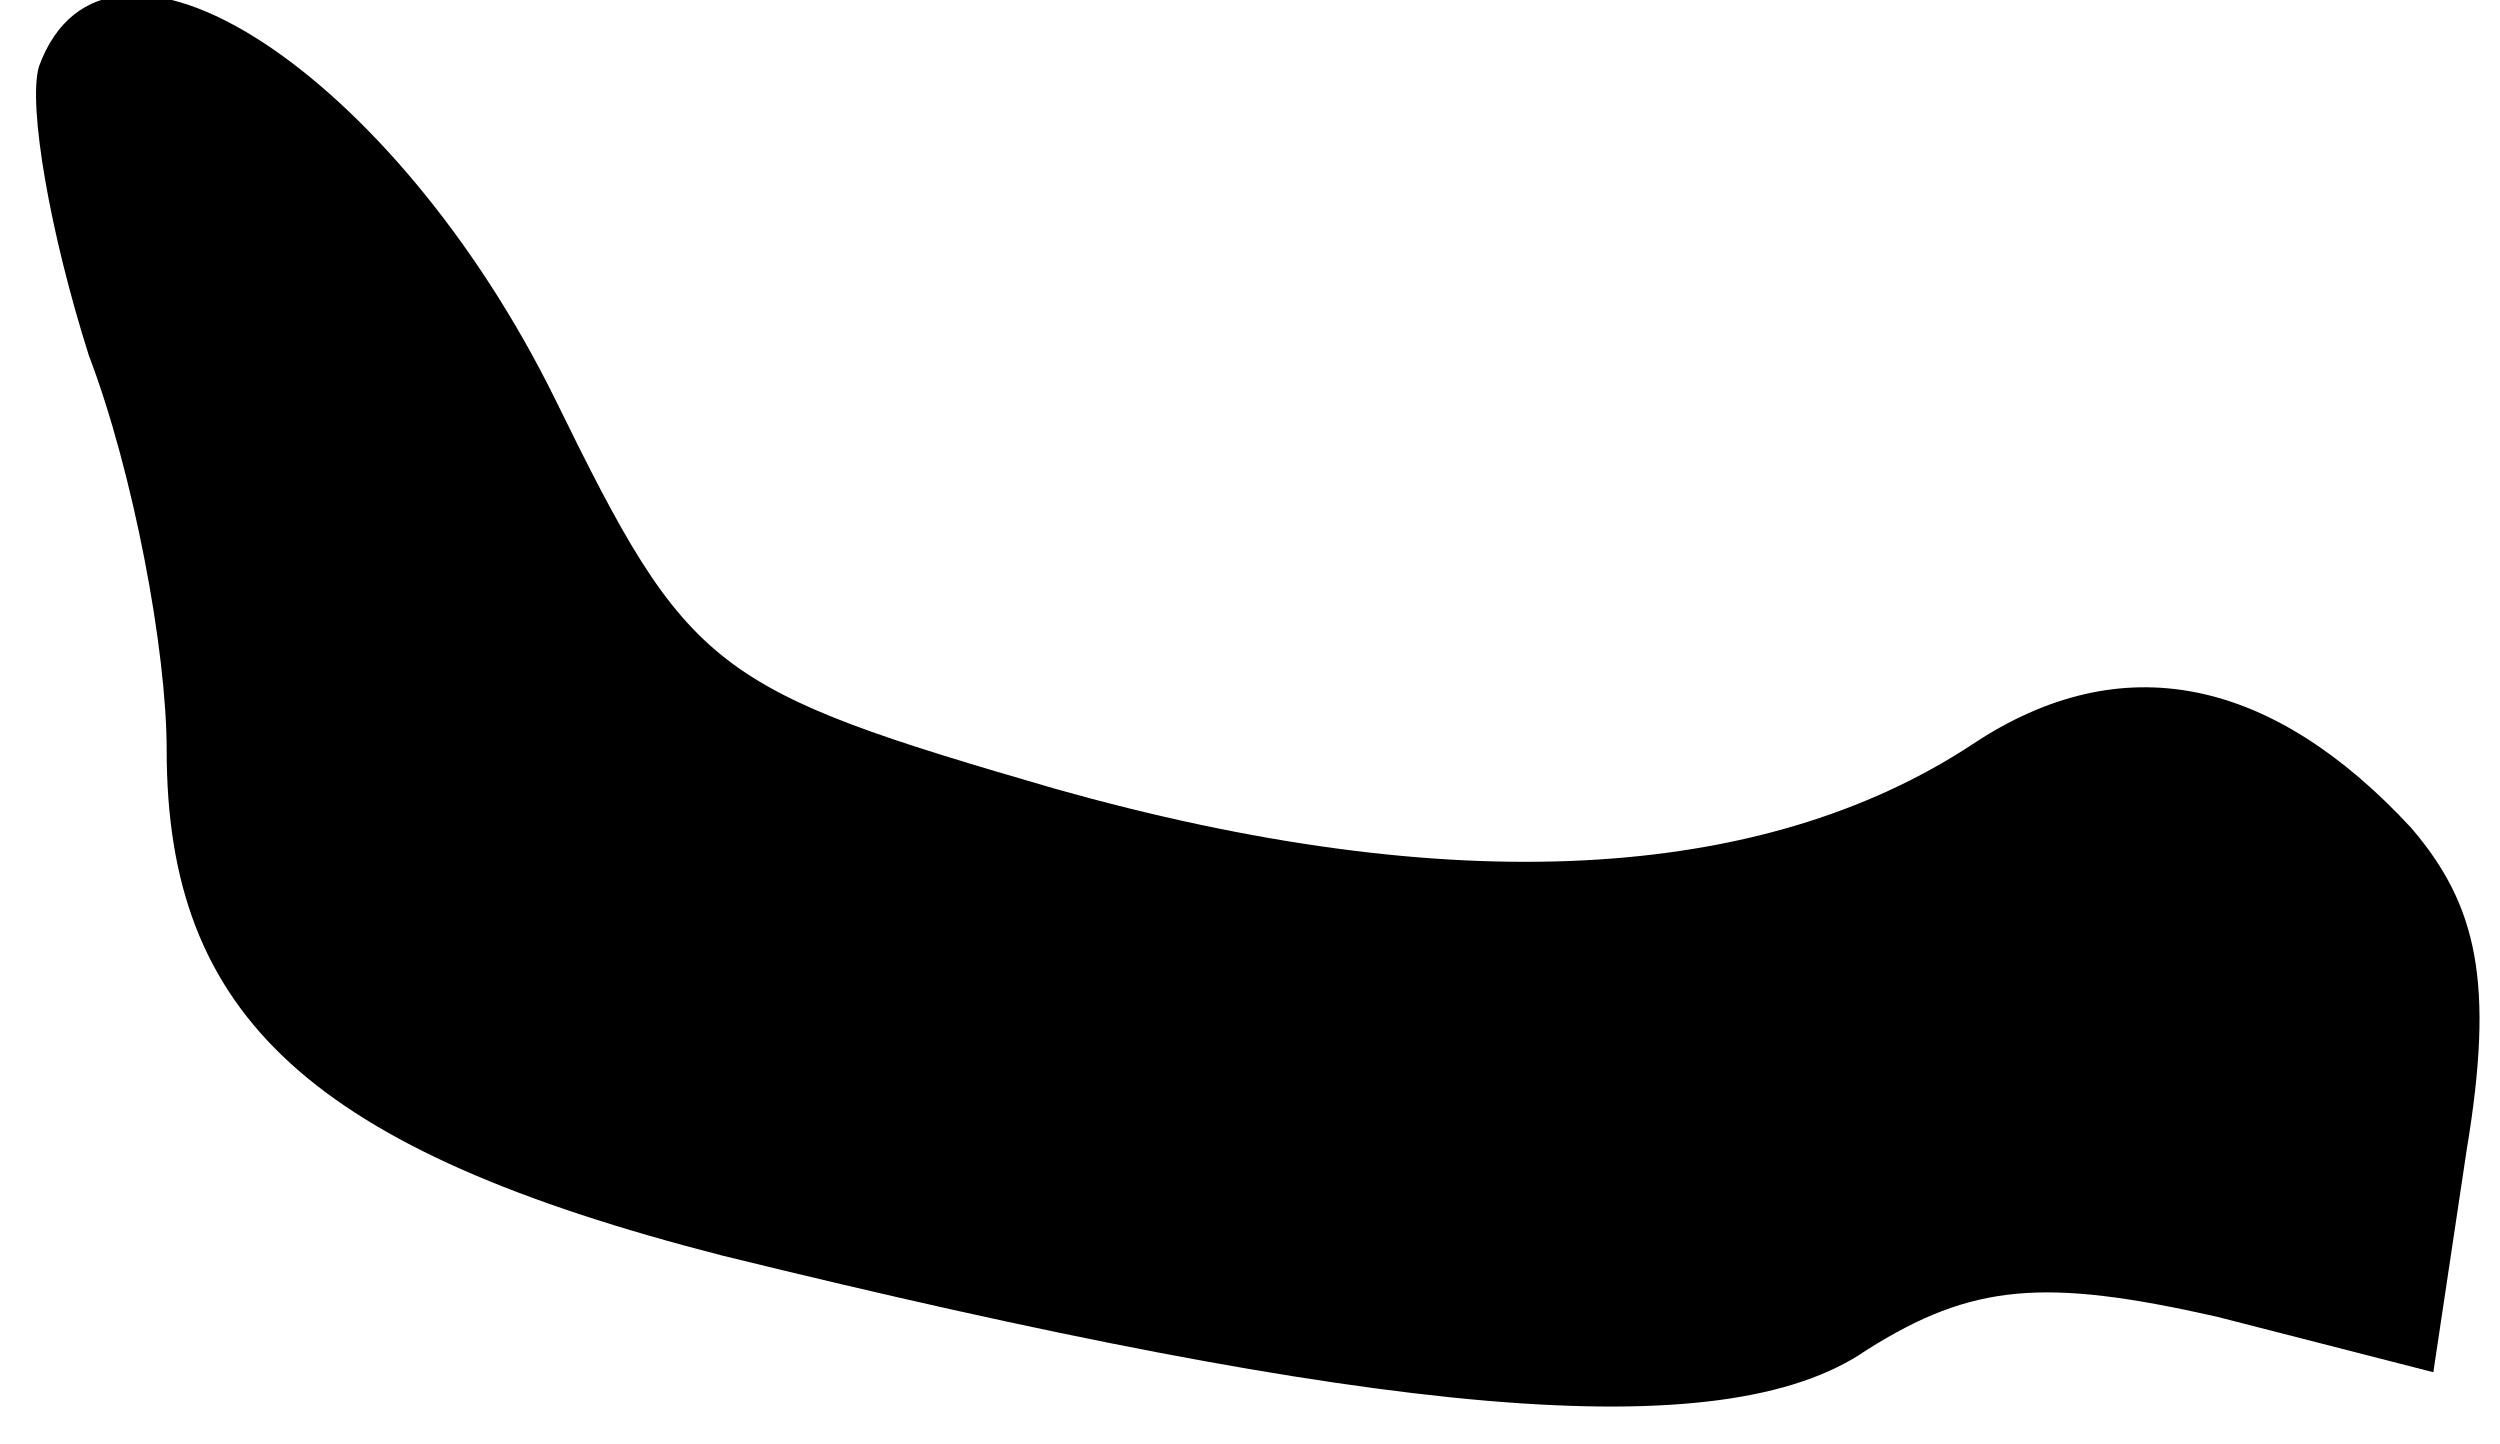 <?xml version="1.0" standalone="no"?>
<!DOCTYPE svg PUBLIC "-//W3C//DTD SVG 20010904//EN"
 "http://www.w3.org/TR/2001/REC-SVG-20010904/DTD/svg10.dtd">
<svg version="1.0" xmlns="http://www.w3.org/2000/svg"
 width="45pt" height="26pt" viewBox="0 0 45 26"
 preserveAspectRatio="xMidYMid meet">
<g transform="translate(0,26) scale(0.1,-0.1)"
fill="#000000" stroke="none">
<path fill="#000000" stroke="none" d="M7 248 c-2 -7 2 -30 9 -52 8 -21 14
-53 14 -71 0 -48 26 -72 100 -91 118 -29 180 -35 206 -17 19 12 32 13 63 6
l39 -10 6 40 c5 30 2 44 -10 58 -25 27 -52 33 -79 15 -38 -25 -94 -28 -165 -8
-62 18 -66 21 -90 70 -29 59 -81 93 -93 60z"/>
</g>
</svg>
